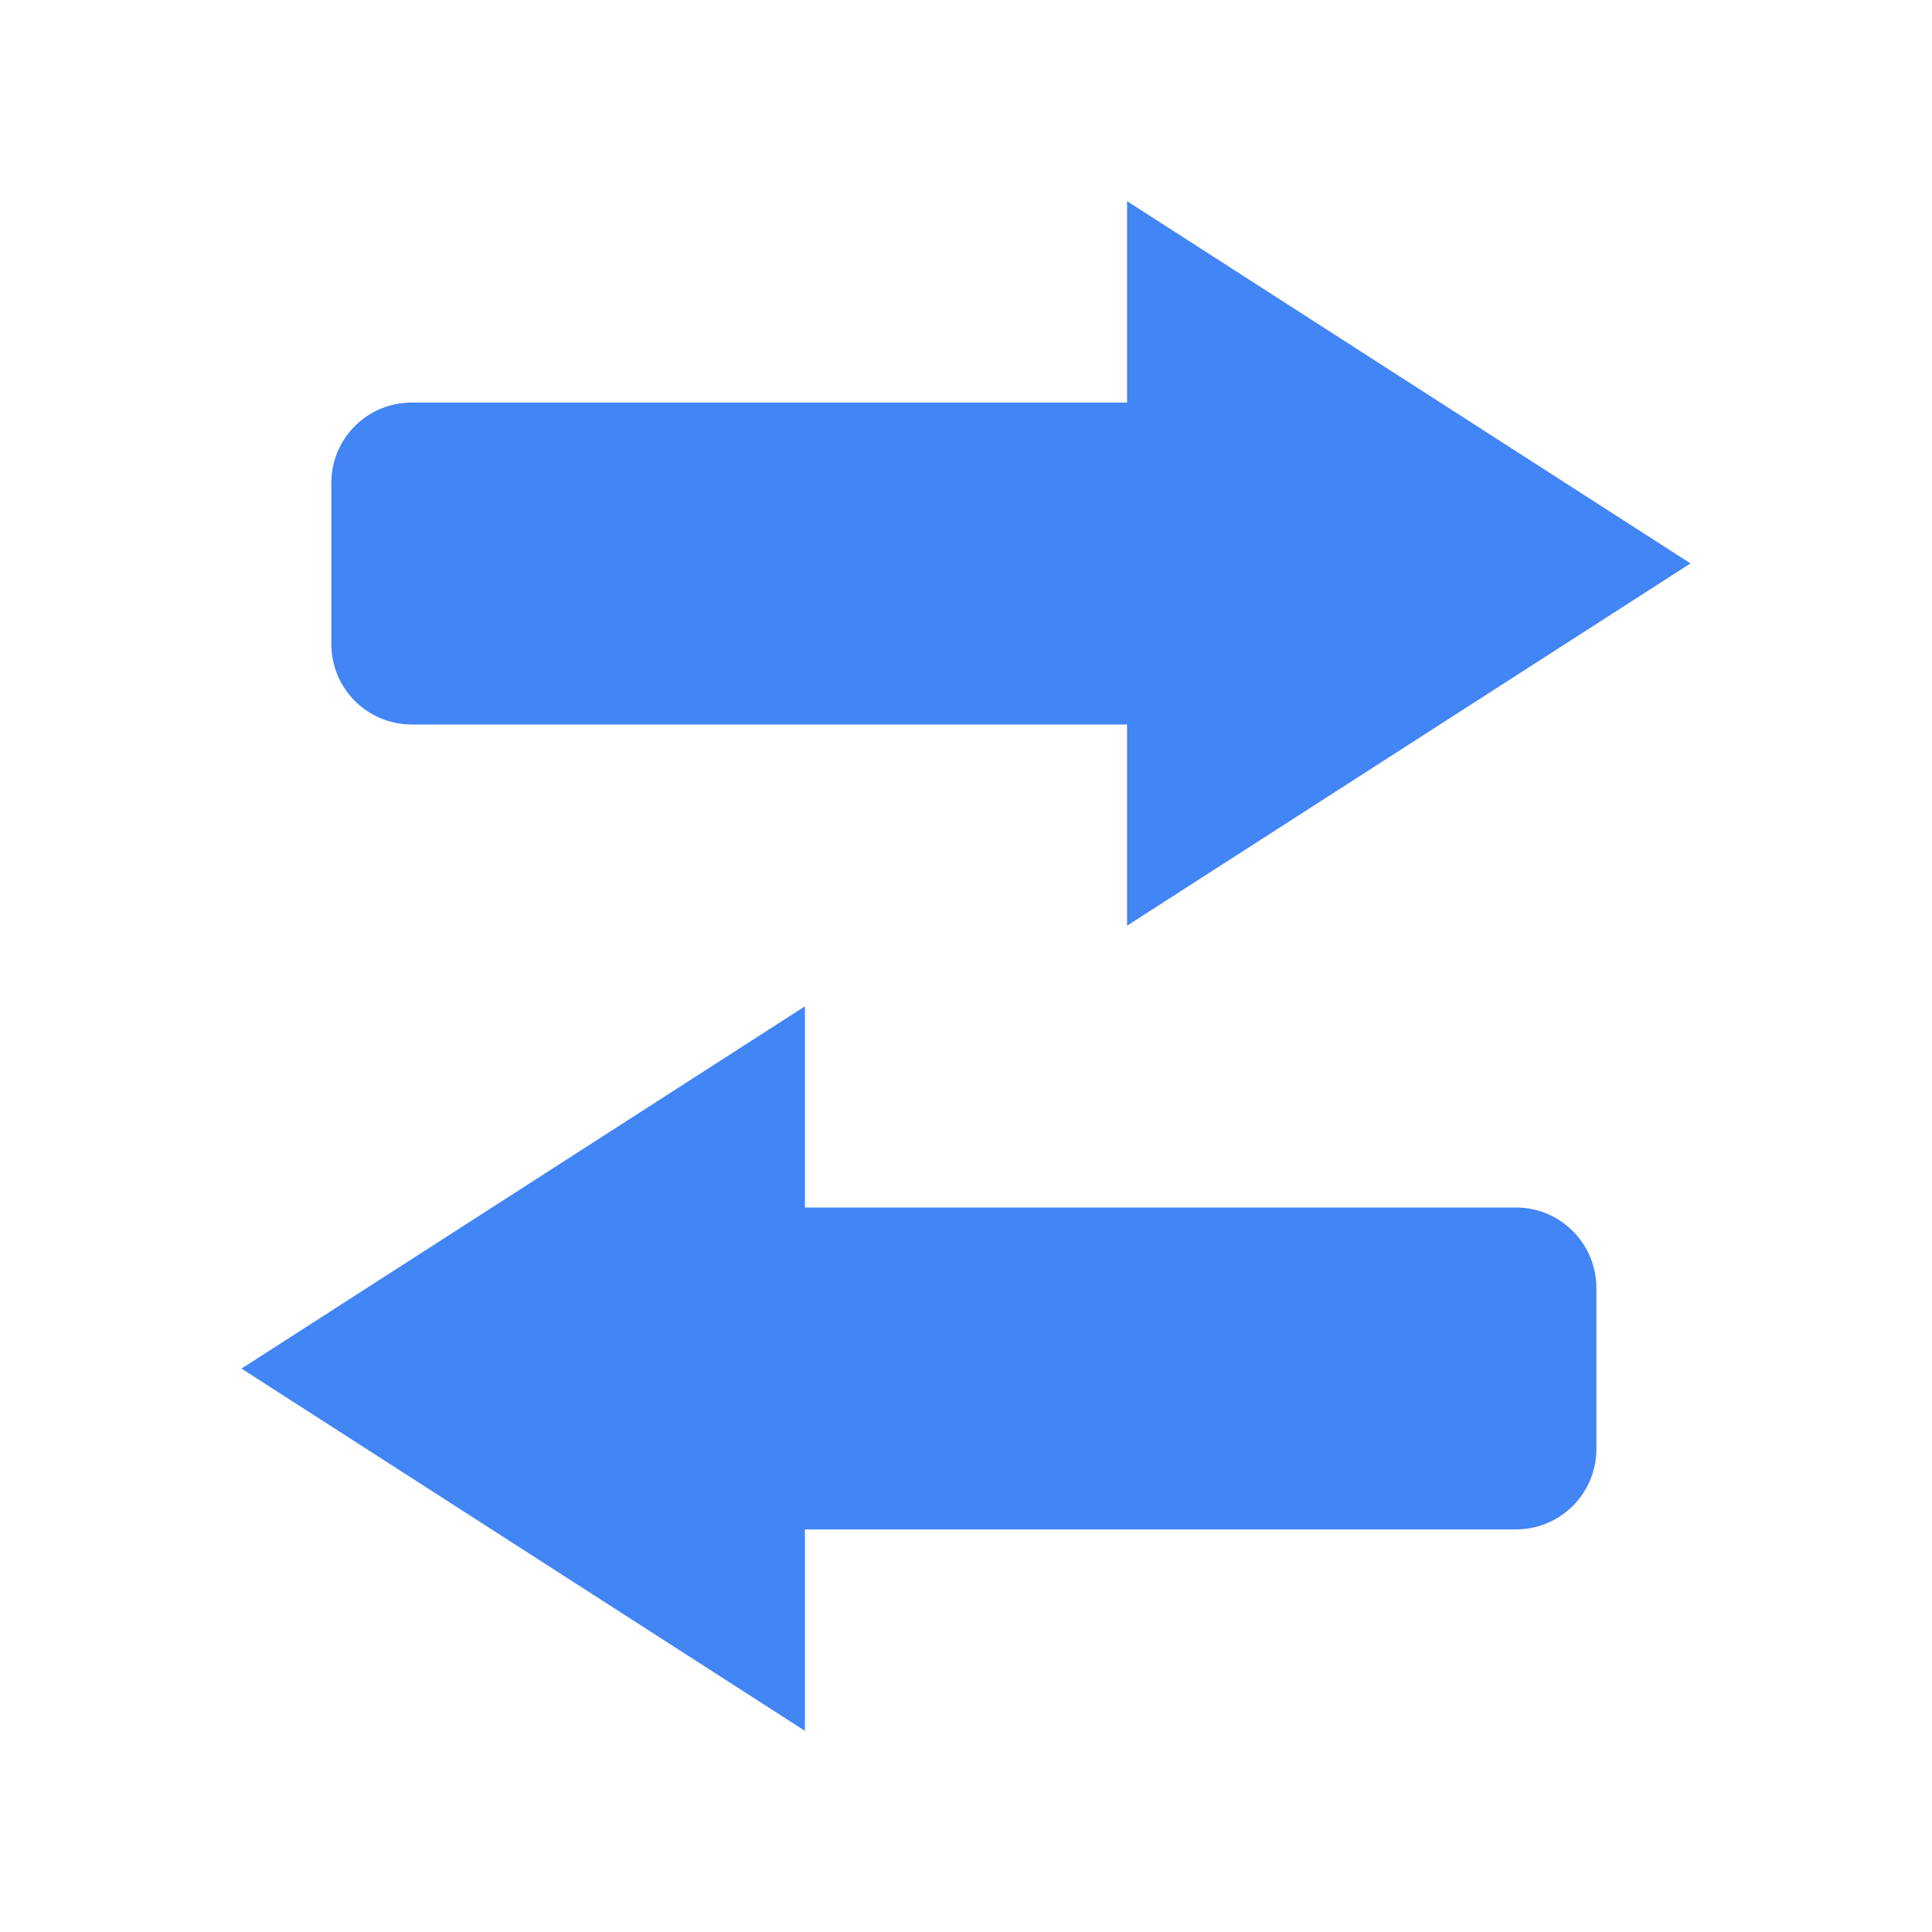 <?xml version="1.0" encoding="UTF-8"?>
<svg xmlns="http://www.w3.org/2000/svg" xmlns:xlink="http://www.w3.org/1999/xlink" width="32" height="32" viewBox="0 0 32 32">
<path fill-rule="evenodd" fill="rgb(25.882%, 52.157%, 95.686%)" fill-opacity="1" d="M 18.668 6.668 L 18.668 3.332 L 28 9.332 L 18.668 15.332 L 18.668 12 L 6.82 12 C 6.082 12 5.488 11.402 5.488 10.668 L 5.488 8 C 5.488 7.262 6.082 6.668 6.82 6.668 Z M 13.332 16.668 L 13.332 20 L 25.109 20 C 25.844 20 26.441 20.598 26.441 21.332 L 26.441 24 C 26.441 24.738 25.844 25.332 25.109 25.332 L 13.332 25.332 L 13.332 28.668 L 4 22.668 Z M 13.332 16.668 "/>
</svg>

